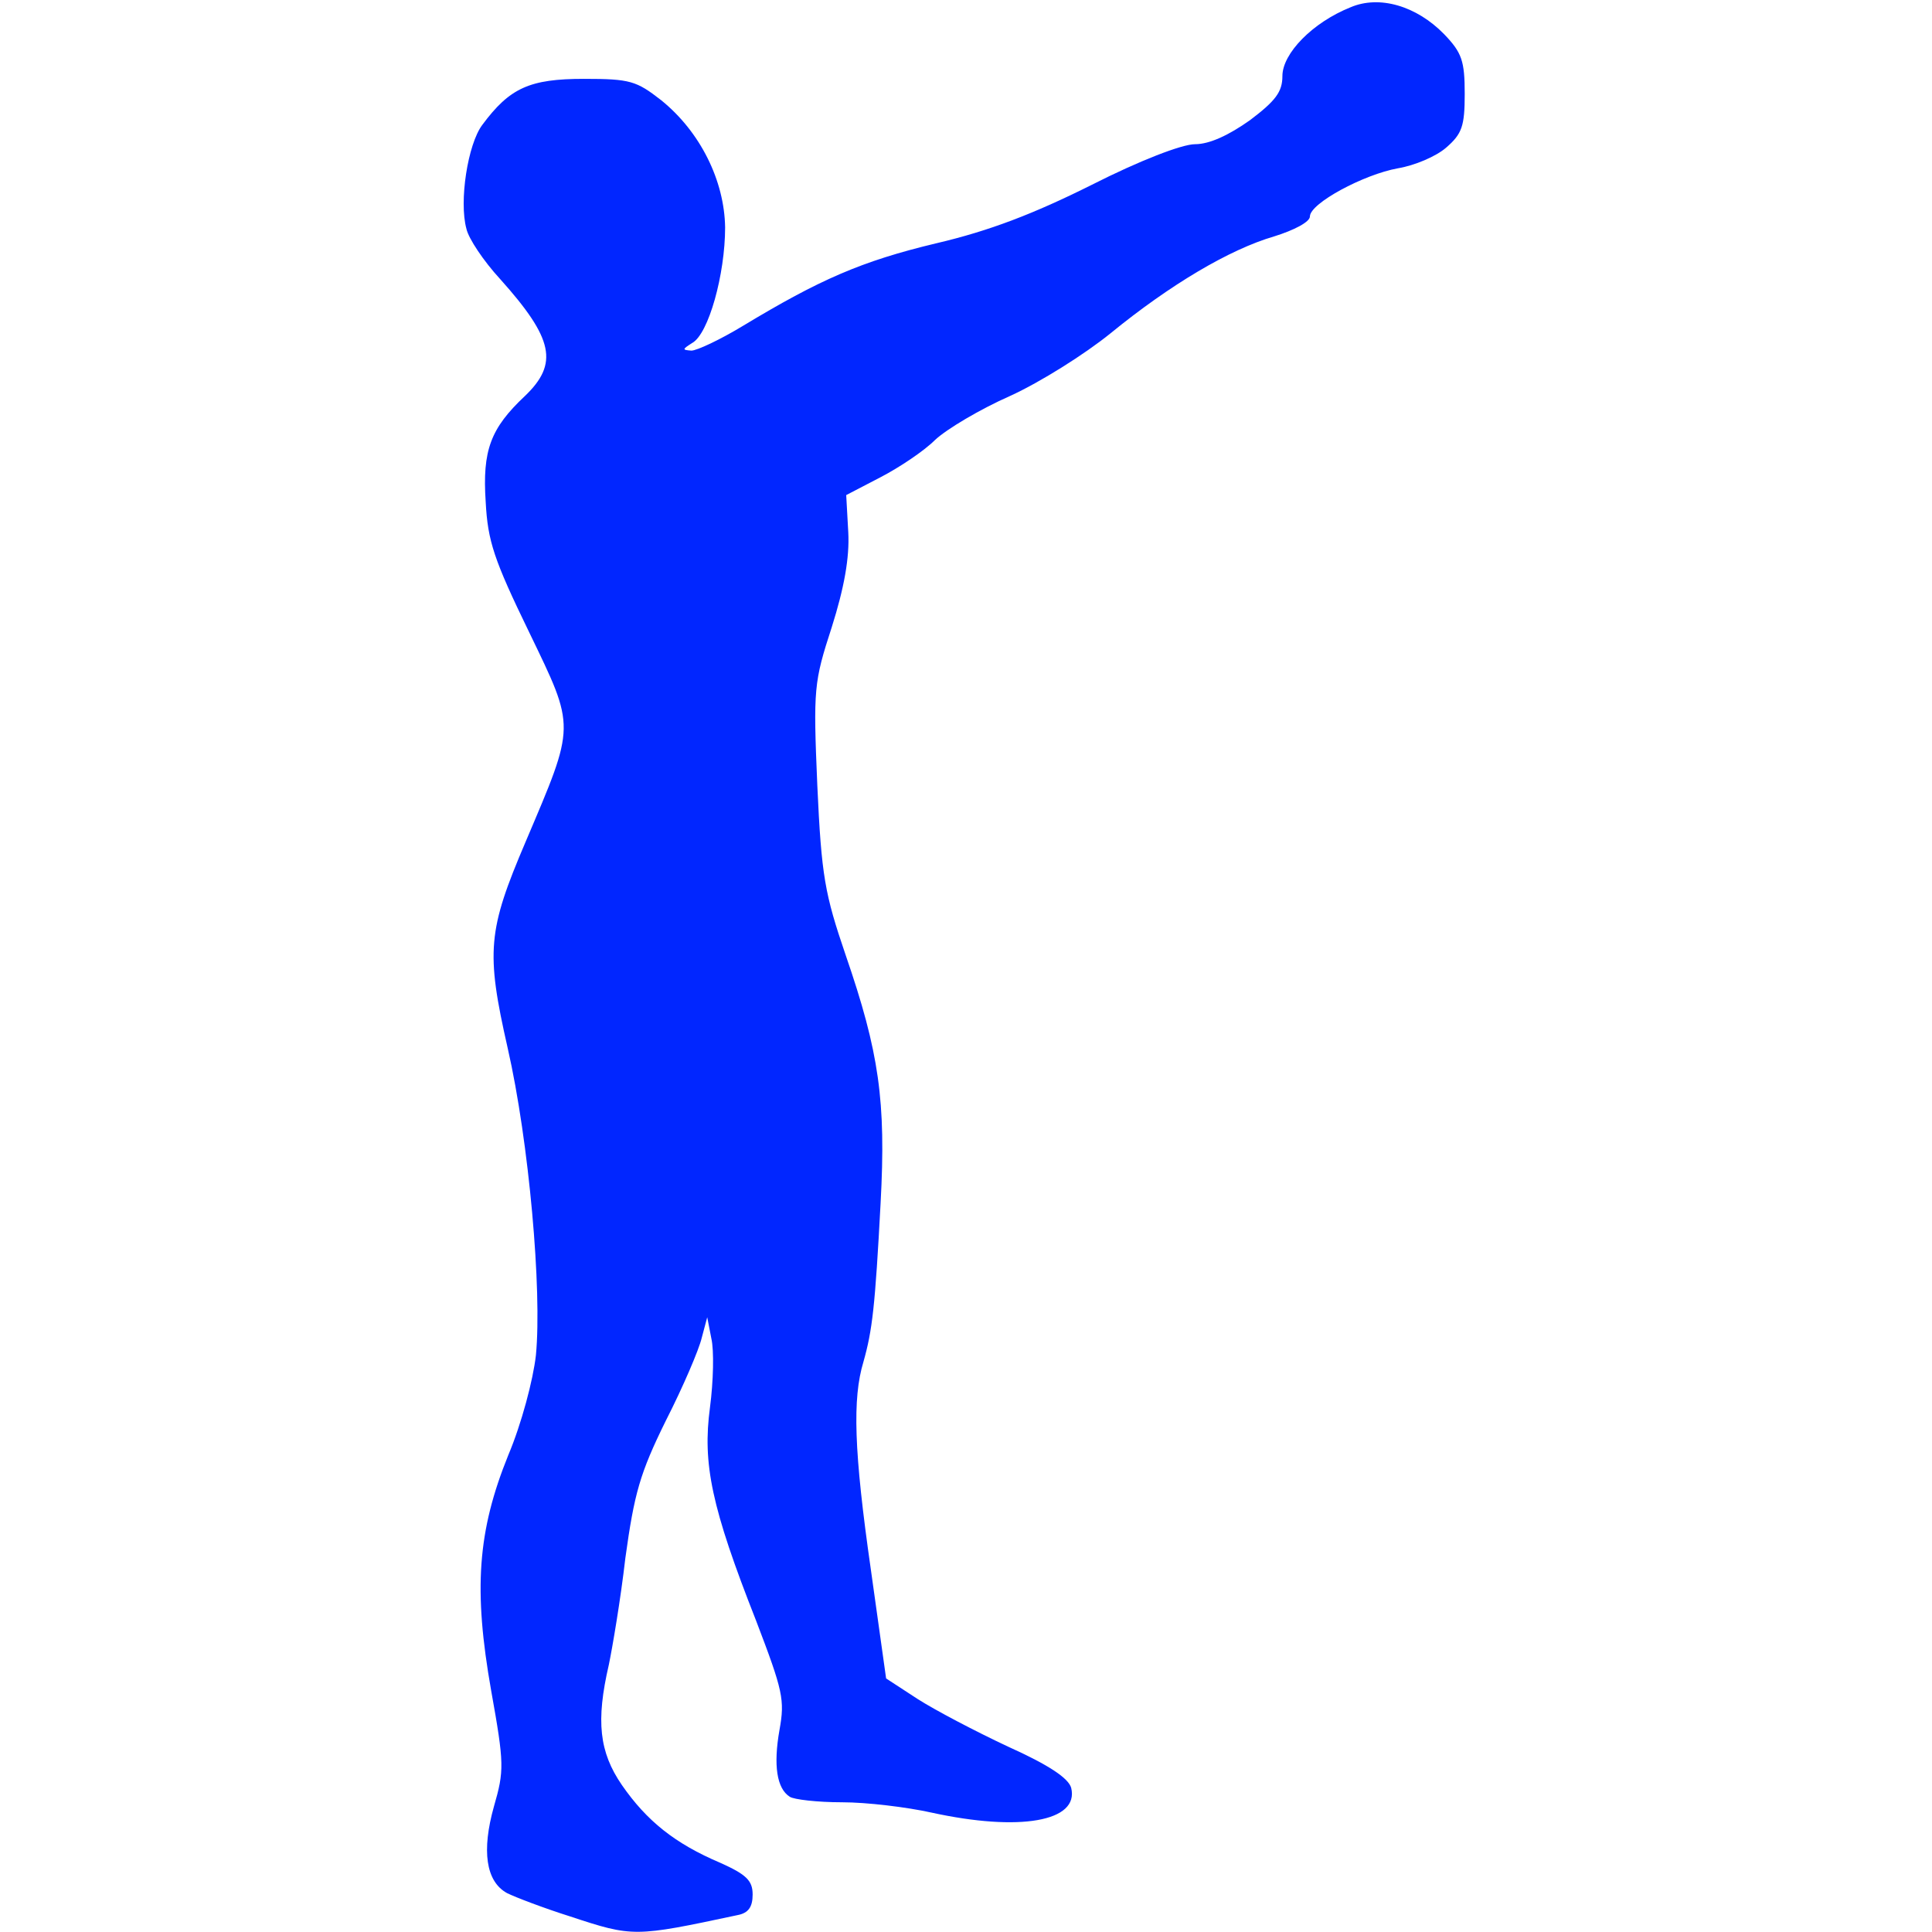 <?xml version="1.0" encoding="UTF-8"?>
<svg width="250px" height="250px" viewBox="0 0 130 250" version="1.1" xmlns="http://www.w3.org/2000/svg" xmlns:xlink="http://www.w3.org/1999/xlink">
    <!-- Generator: Sketch 52.6 (67491) - http://www.bohemiancoding.com/sketch -->
    <title>KBSwingSolidBlue250x</title>
    <desc>Created with Sketch.</desc>
    <g id="Page-1" stroke="none" stroke-width="1" fill="none" fill-rule="evenodd">
        <g id="KBSwingSolidBlue250x" transform="translate(-60, 0)">
            <path d="M73.799,247.993 C70.416,246.925 66.677,245.5 65.609,244.966 C62.849,243.453 62.315,239.446 63.917,233.749 C65.253,229.119 65.253,228.229 63.561,218.792 C61.246,205.705 61.781,198.138 65.787,188.256 C67.478,184.25 68.992,178.552 69.348,175.347 C70.149,166.979 68.458,147.749 65.698,135.641 C62.849,123.089 63.116,120.418 68.012,108.933 C74.511,93.621 74.511,94.333 68.458,81.78 C63.917,72.432 63.116,70.029 62.849,64.954 C62.404,58.277 63.472,55.428 67.923,51.244 C72.286,47.06 71.662,43.855 64.718,36.11 C62.582,33.795 60.623,30.857 60.356,29.611 C59.377,26.05 60.534,18.66 62.404,16.168 C65.965,11.36 68.547,10.203 75.58,10.203 C81.544,10.203 82.346,10.47 85.551,12.963 C90.625,17.058 93.741,23.379 93.83,29.433 C93.83,35.486 91.693,43.232 89.557,44.389 C88.31,45.19 88.221,45.279 89.468,45.368 C90.18,45.368 93.207,43.944 96.145,42.163 C106.027,36.199 111.457,33.795 121.161,31.48 C128.016,29.878 133.803,27.652 141.281,23.913 C147.424,20.797 152.944,18.66 154.635,18.66 C156.505,18.66 158.998,17.503 161.757,15.544 C165.051,13.052 165.942,11.894 165.942,9.847 C165.942,6.909 169.859,2.903 174.755,0.944 C178.494,-0.658 183.302,0.766 186.863,4.416 C189.178,6.82 189.534,7.888 189.534,12.161 C189.534,16.346 189.178,17.325 187.13,19.106 C185.795,20.263 183.035,21.42 180.898,21.776 C176.447,22.578 169.503,26.317 169.503,28.008 C169.503,28.72 167.455,29.789 164.873,30.59 C159.087,32.281 151.43,36.822 143.685,43.143 C140.391,45.814 134.604,49.464 130.687,51.244 C126.859,52.936 122.497,55.517 120.983,56.942 C119.559,58.366 116.354,60.503 113.95,61.749 L109.499,64.064 L109.766,68.871 C109.944,72.165 109.232,76.083 107.629,81.157 C105.315,88.279 105.226,89.08 105.76,101.633 C106.294,113.385 106.739,115.699 109.41,123.534 C113.772,136.175 114.662,142.496 113.95,155.672 C113.238,169.115 112.882,172.142 111.724,176.237 C110.3,180.956 110.478,187.722 112.704,203.213 L114.662,217.19 L118.758,219.86 C120.983,221.285 126.236,224.045 130.42,226.003 C135.762,228.407 138.254,230.099 138.61,231.345 C139.679,235.707 131.933,237.043 120.538,234.55 C117.333,233.838 112.17,233.214 108.965,233.214 C105.76,233.214 102.733,232.858 102.199,232.502 C100.507,231.434 100.062,228.407 100.863,223.867 C101.575,219.95 101.308,218.792 97.836,209.711 C92.05,195.022 90.892,189.413 91.872,182.113 C92.317,178.73 92.406,174.724 92.05,173.211 L91.515,170.451 L90.803,173.122 C90.447,174.635 88.399,179.442 86.174,183.805 C82.791,190.66 82.079,193.242 80.921,201.61 C80.298,207.041 79.23,213.273 78.785,215.409 C77.093,222.709 77.538,226.716 80.476,230.989 C83.681,235.618 87.331,238.556 93.207,241.049 C96.59,242.562 97.391,243.363 97.391,245.144 C97.391,246.747 96.857,247.548 95.433,247.815 C82.079,250.664 81.901,250.664 73.799,247.993 Z" id="Shape" fill="#0126FF"></path>
            <rect id="Rectangle" x="0" y="0" width="250" height="250"></rect>
        </g>
    </g>
</svg>